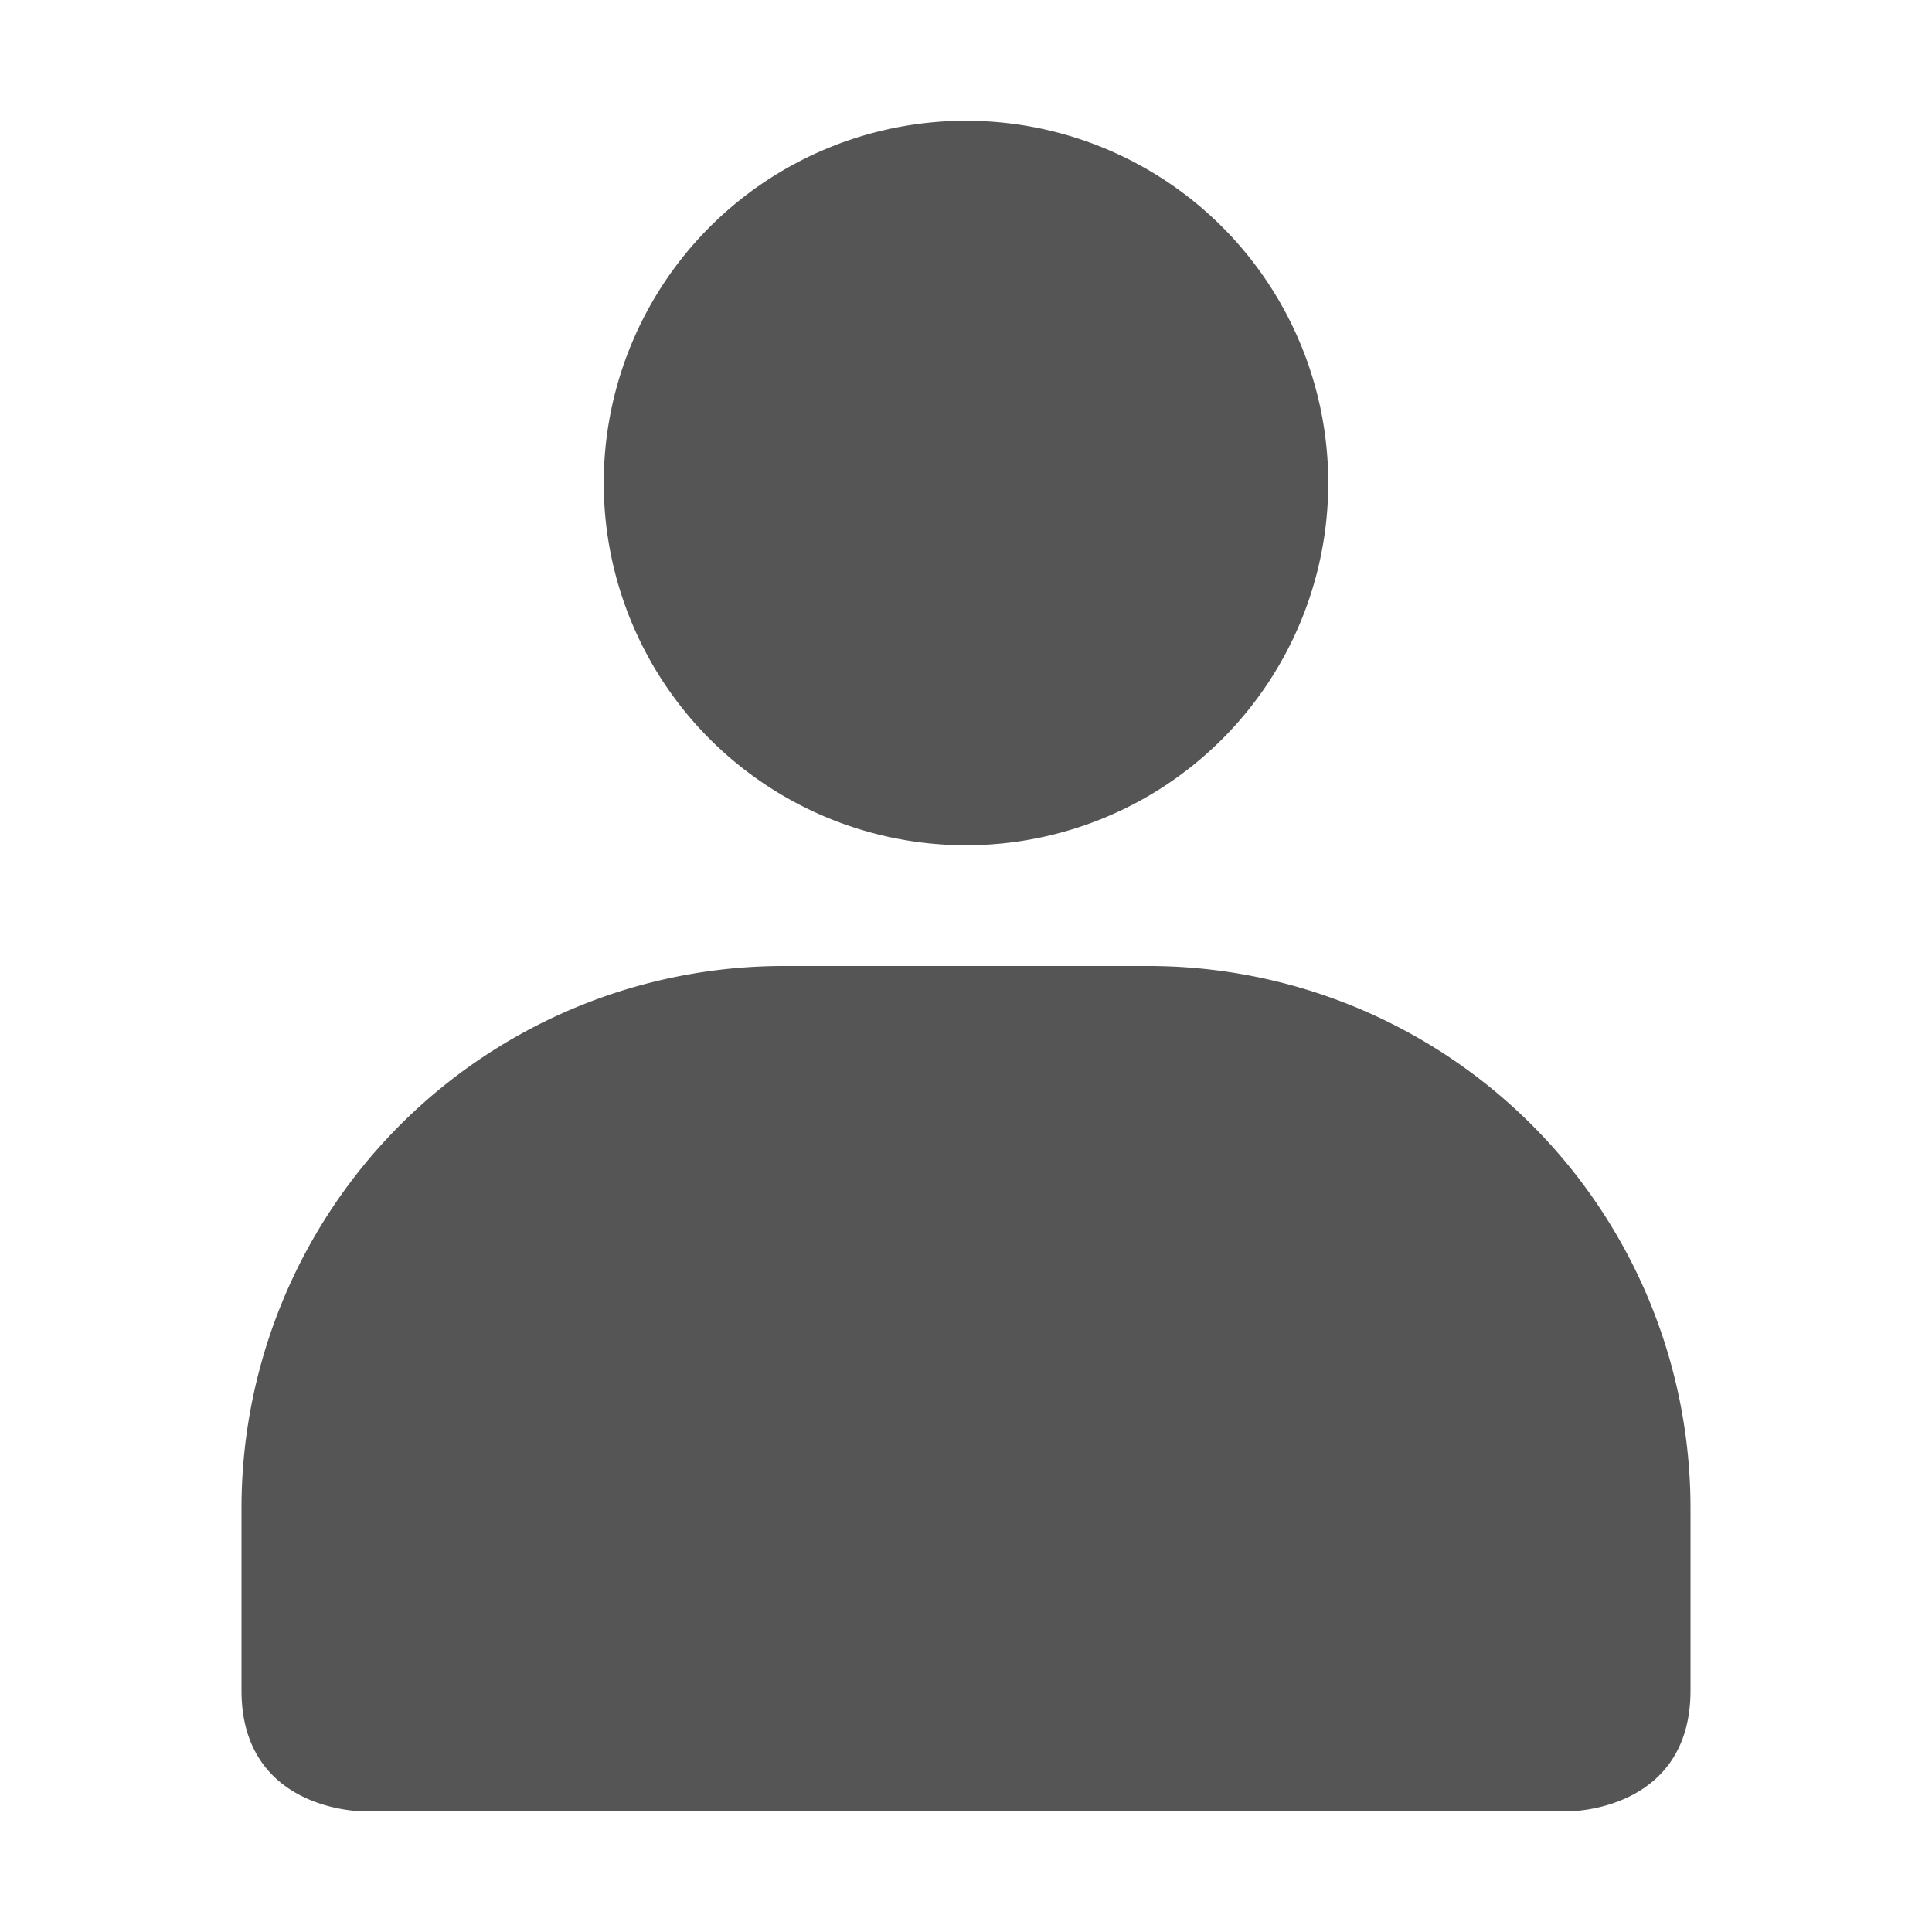 <svg width="16" height="16" version="1.1" xmlns="http://www.w3.org/2000/svg">
 <path d="m8 1a3 3 0 1 0 0 6 3 3 0 0 0 0-6zm-1.5 7a4.49 4.49 0 0 0-4.5 4.5v1.5c0 1 1 1 1 1h10s1 0 1-1v-1.5a4.49 4.49 0 0 0-4.5-4.5z" color="#bebebe" fill="#555555" overflow="visible"/>
</svg>
